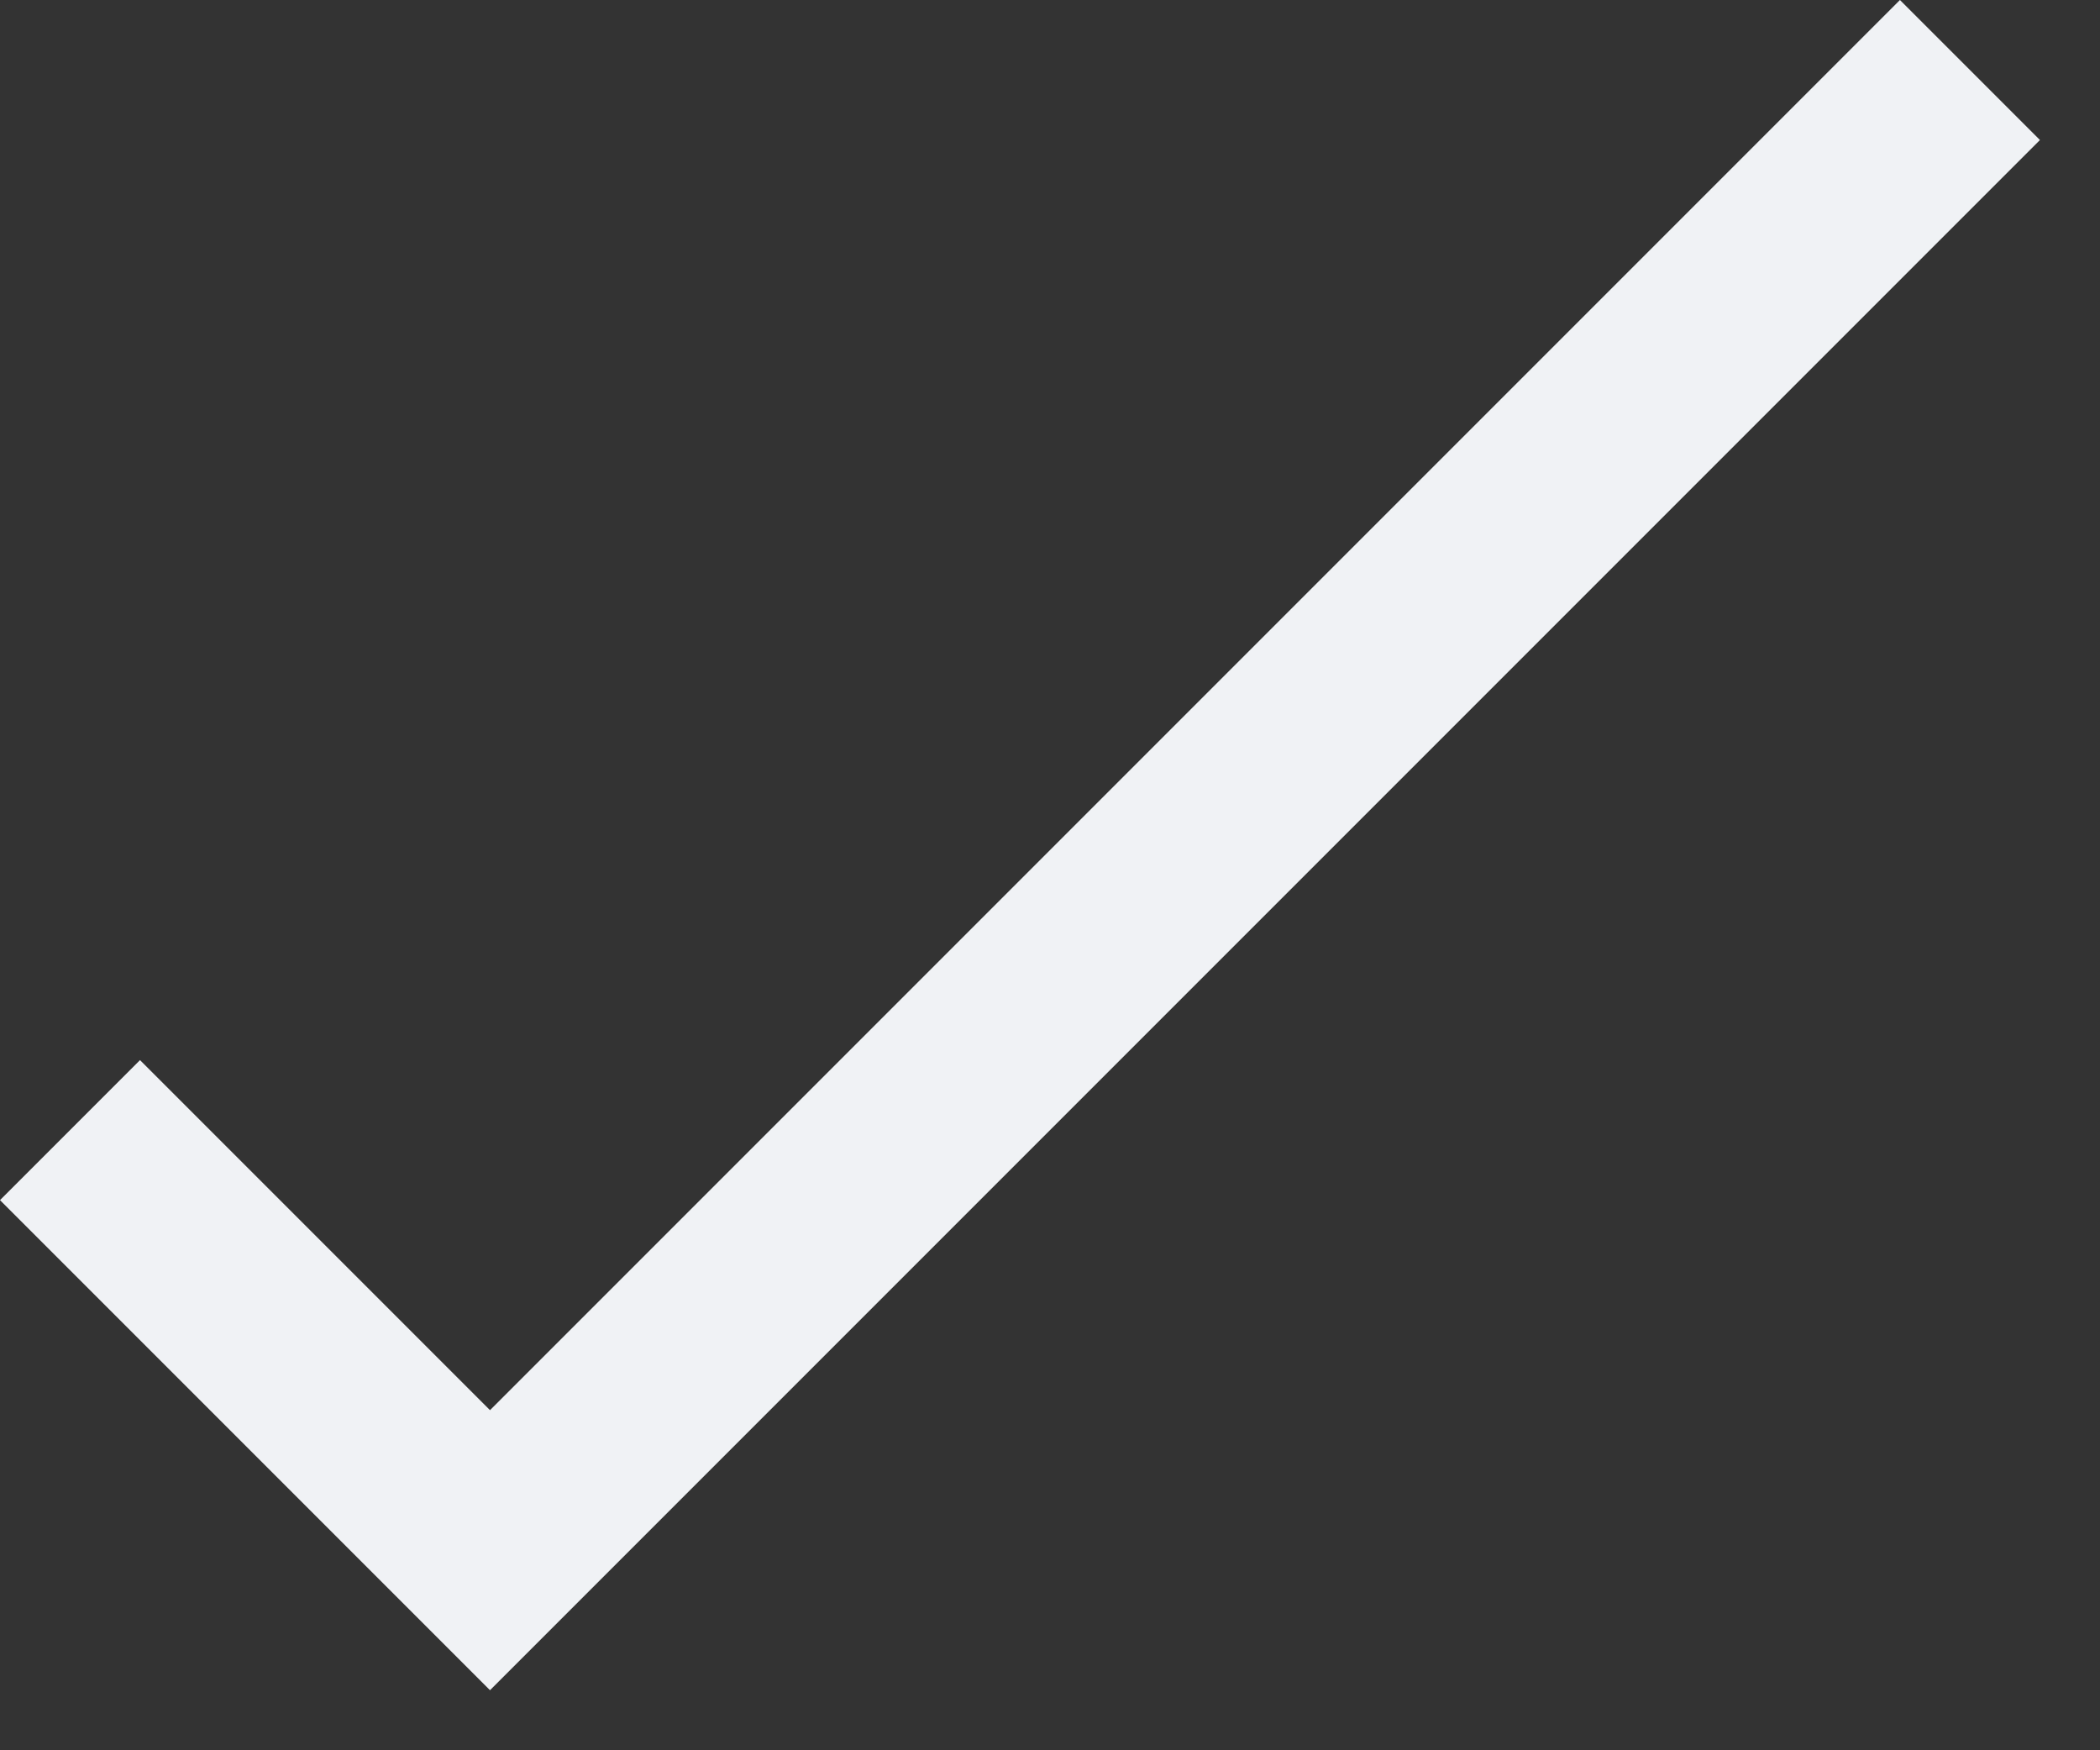 <svg width="30" height="25" viewBox="0 0 30 25" fill="none" xmlns="http://www.w3.org/2000/svg"><rect x="0" y="0" width="30" height="25" fill="#333333" stroke="none"/><path d="M0 17.142l7 7L29.142 2l-2-2L7 20.142l-5-5-2 2z" fill="#F0F2F5"/></svg>